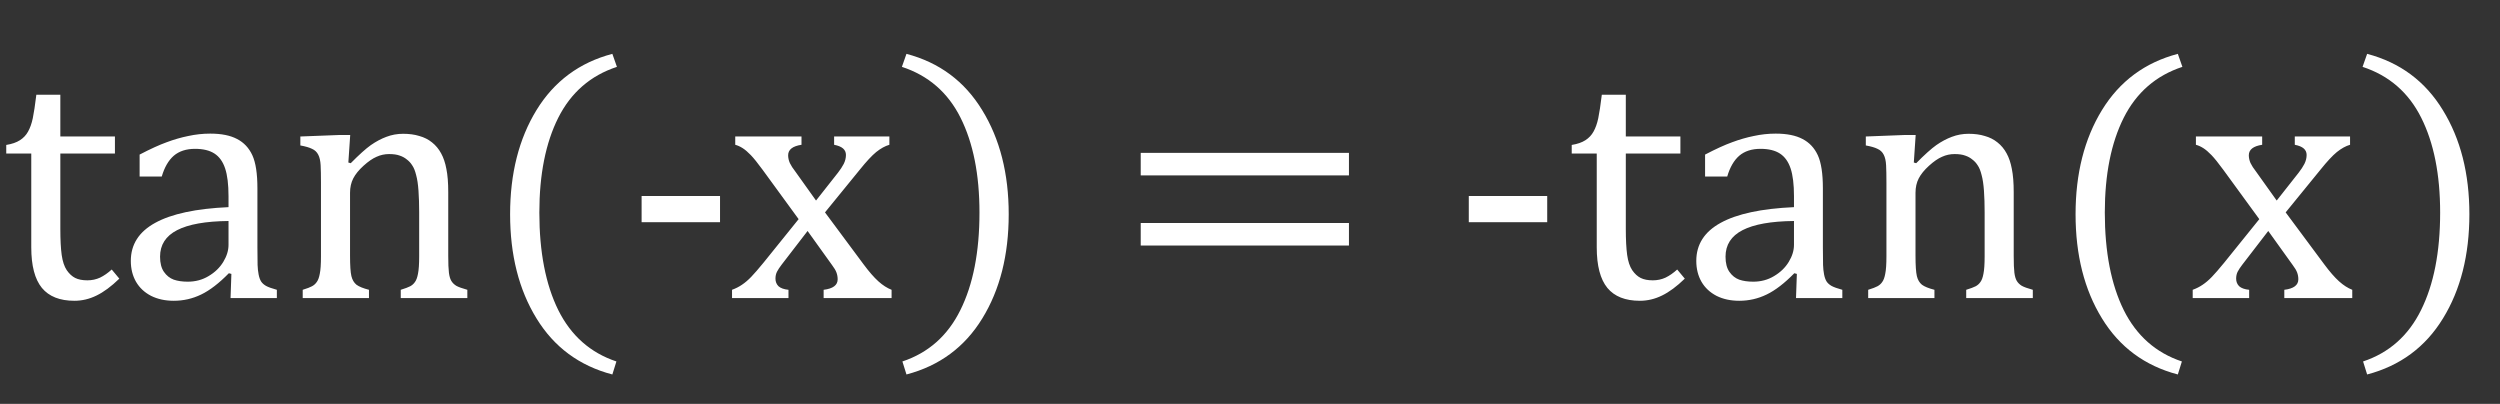 <svg width="260" height="42" viewBox="0 0 260 42" fill="none" xmlns="http://www.w3.org/2000/svg">
<rect x="0" y="0" width="260" height="42" fill="#333333" stroke="none"/>
<path d="M0.65 15.074C1.236 14.98 1.711 14.816 2.074 14.582C2.438 14.348 2.719 14.049 2.918 13.685C3.129 13.31 3.293 12.848 3.41 12.297C3.527 11.734 3.65 10.92 3.779 9.854H6.275V14.195H11.953V15.971H6.275V23.793C6.275 24.93 6.322 25.838 6.416 26.518C6.51 27.186 6.686 27.713 6.943 28.1C7.201 28.475 7.494 28.744 7.822 28.908C8.15 29.072 8.572 29.154 9.088 29.154C9.557 29.154 9.996 29.061 10.406 28.873C10.816 28.674 11.221 28.393 11.619 28.029L12.41 28.979C11.578 29.787 10.787 30.373 10.037 30.736C9.299 31.1 8.531 31.281 7.734 31.281C6.223 31.281 5.098 30.836 4.359 29.945C3.621 29.043 3.252 27.637 3.252 25.727V15.971H0.65V15.074ZM24.064 28.486L23.801 28.416C22.781 29.459 21.82 30.197 20.918 30.631C20.027 31.064 19.078 31.281 18.07 31.281C17.18 31.281 16.395 31.111 15.715 30.771C15.035 30.42 14.514 29.934 14.15 29.312C13.787 28.68 13.605 27.953 13.605 27.133C13.605 25.422 14.449 24.104 16.137 23.178C17.836 22.24 20.379 21.695 23.766 21.543V20.4C23.766 19.182 23.648 18.221 23.414 17.518C23.18 16.814 22.811 16.299 22.307 15.971C21.803 15.643 21.129 15.479 20.285 15.479C19.371 15.479 18.633 15.719 18.07 16.199C17.52 16.68 17.104 17.4 16.822 18.361H14.52V16.076C15.645 15.49 16.582 15.062 17.332 14.793C18.082 14.512 18.832 14.295 19.582 14.143C20.332 13.979 21.094 13.896 21.867 13.896C23.027 13.896 23.959 14.084 24.662 14.459C25.365 14.822 25.893 15.385 26.244 16.146C26.596 16.908 26.771 18.057 26.771 19.592V25.709C26.771 26.576 26.777 27.191 26.789 27.555C26.801 27.906 26.836 28.234 26.895 28.539C26.953 28.844 27.041 29.09 27.158 29.277C27.275 29.453 27.445 29.605 27.668 29.734C27.902 29.863 28.277 29.998 28.793 30.139V31H23.977L24.064 28.486ZM23.766 22.984C21.387 23.008 19.605 23.324 18.422 23.934C17.238 24.543 16.646 25.463 16.646 26.693C16.646 27.361 16.781 27.889 17.051 28.275C17.32 28.662 17.66 28.932 18.07 29.084C18.48 29.225 18.967 29.295 19.529 29.295C20.326 29.295 21.047 29.102 21.691 28.715C22.348 28.328 22.857 27.836 23.221 27.238C23.584 26.641 23.766 26.049 23.766 25.463V22.984ZM48.603 31H41.678V30.139C42.135 29.998 42.463 29.875 42.662 29.77C42.861 29.664 43.025 29.518 43.154 29.33C43.295 29.143 43.4 28.855 43.471 28.469C43.553 28.07 43.594 27.473 43.594 26.676V22.07C43.594 21.25 43.57 20.506 43.523 19.838C43.477 19.17 43.395 18.625 43.277 18.203C43.172 17.77 43.037 17.436 42.873 17.201C42.721 16.955 42.533 16.75 42.31 16.586C42.1 16.41 41.853 16.275 41.572 16.182C41.291 16.076 40.922 16.023 40.465 16.023C40.008 16.023 39.574 16.117 39.164 16.305C38.754 16.48 38.303 16.791 37.81 17.236C37.318 17.682 36.961 18.121 36.738 18.555C36.516 18.988 36.404 19.486 36.404 20.049V26.605C36.404 27.613 36.451 28.316 36.545 28.715C36.639 29.102 36.815 29.4 37.072 29.611C37.342 29.811 37.775 29.986 38.373 30.139V31H31.482V30.139C31.939 29.998 32.262 29.875 32.449 29.77C32.648 29.664 32.812 29.518 32.941 29.33C33.082 29.143 33.188 28.855 33.258 28.469C33.34 28.082 33.381 27.479 33.381 26.658V18.994C33.381 18.244 33.369 17.641 33.346 17.184C33.322 16.727 33.24 16.363 33.1 16.094C32.959 15.812 32.742 15.607 32.449 15.479C32.168 15.338 31.764 15.221 31.236 15.127V14.195L35.35 14.037H36.422L36.228 16.902L36.475 16.973C37.342 16.094 38.039 15.467 38.566 15.092C39.105 14.717 39.645 14.43 40.184 14.23C40.734 14.02 41.315 13.914 41.924 13.914C42.557 13.914 43.119 13.99 43.611 14.143C44.115 14.283 44.555 14.506 44.93 14.81C45.316 15.115 45.633 15.496 45.879 15.953C46.125 16.398 46.307 16.938 46.424 17.57C46.553 18.203 46.617 19.006 46.617 19.979V26.605C46.617 27.414 46.641 28 46.688 28.363C46.734 28.727 46.816 29.008 46.934 29.207C47.051 29.406 47.221 29.576 47.443 29.717C47.666 29.846 48.053 29.986 48.603 30.139V31ZM56.092 22.105C56.092 26.207 56.748 29.588 58.06 32.248C59.385 34.908 61.4 36.69 64.107 37.592L63.685 38.945C60.252 38.043 57.621 36.098 55.793 33.109C53.965 30.133 53.051 26.523 53.051 22.281C53.051 18.051 53.965 14.441 55.793 11.453C57.633 8.453 60.264 6.502 63.685 5.6L64.16 6.953C61.418 7.855 59.385 9.619 58.06 12.244C56.748 14.857 56.092 18.145 56.092 22.105ZM74.883 23.107H66.727V20.383H74.883V23.107ZM84.867 20.857L87.152 17.957C87.398 17.641 87.598 17.336 87.75 17.043C87.902 16.738 87.978 16.428 87.978 16.111C87.978 15.842 87.879 15.619 87.68 15.443C87.481 15.268 87.17 15.139 86.748 15.057V14.195H92.496V15.057C92.051 15.185 91.594 15.438 91.125 15.812C90.668 16.188 90.106 16.791 89.438 17.623L85.799 22.088L89.807 27.484C90.381 28.258 90.897 28.85 91.353 29.26C91.811 29.67 92.268 29.963 92.725 30.139V31H85.658V30.139C86.631 30.021 87.117 29.658 87.117 29.049C87.117 28.803 87.076 28.568 86.994 28.346C86.912 28.123 86.76 27.865 86.537 27.572L83.988 24.021L81.281 27.537C81.082 27.795 80.924 28.035 80.807 28.258C80.701 28.469 80.648 28.709 80.648 28.979C80.648 29.295 80.754 29.559 80.965 29.77C81.188 29.969 81.533 30.092 82.002 30.139V31H76.131V30.139C76.518 29.998 76.863 29.822 77.168 29.611C77.484 29.4 77.801 29.131 78.117 28.803C78.445 28.463 78.873 27.971 79.4 27.326L83.057 22.791L79.312 17.658C78.797 16.955 78.387 16.445 78.082 16.129C77.777 15.812 77.496 15.572 77.238 15.408C76.981 15.244 76.723 15.127 76.465 15.057V14.195H83.356V15.057C82.43 15.197 81.967 15.56 81.967 16.146C81.967 16.416 82.025 16.686 82.143 16.955C82.272 17.225 82.465 17.523 82.723 17.852L84.867 20.857ZM101.865 22.105C101.865 18.145 101.209 14.857 99.897 12.244C98.584 9.619 96.551 7.855 93.797 6.953L94.272 5.6C97.693 6.502 100.318 8.453 102.146 11.453C103.986 14.441 104.906 18.051 104.906 22.281C104.906 26.523 103.992 30.133 102.164 33.109C100.336 36.098 97.705 38.043 94.272 38.945L93.85 37.592C96.557 36.69 98.566 34.908 99.879 32.248C101.203 29.588 101.865 26.207 101.865 22.105ZM118.635 18.238V15.9H140.291V18.238H118.635ZM118.635 25.533V23.195H140.291V25.533H118.635ZM160.91 23.107H152.754V20.383H160.91V23.107ZM163.459 15.074C164.045 14.98 164.52 14.816 164.883 14.582C165.246 14.348 165.527 14.049 165.727 13.685C165.938 13.31 166.102 12.848 166.219 12.297C166.336 11.734 166.459 10.92 166.588 9.854H169.084V14.195H174.762V15.971H169.084V23.793C169.084 24.93 169.131 25.838 169.225 26.518C169.318 27.186 169.494 27.713 169.752 28.1C170.01 28.475 170.303 28.744 170.631 28.908C170.959 29.072 171.381 29.154 171.896 29.154C172.365 29.154 172.805 29.061 173.215 28.873C173.625 28.674 174.029 28.393 174.428 28.029L175.219 28.979C174.387 29.787 173.596 30.373 172.846 30.736C172.107 31.1 171.34 31.281 170.543 31.281C169.031 31.281 167.906 30.836 167.168 29.945C166.43 29.043 166.061 27.637 166.061 25.727V15.971H163.459V15.074ZM186.873 28.486L186.609 28.416C185.59 29.459 184.629 30.197 183.727 30.631C182.836 31.064 181.887 31.281 180.879 31.281C179.988 31.281 179.203 31.111 178.523 30.771C177.844 30.42 177.322 29.934 176.959 29.312C176.596 28.68 176.414 27.953 176.414 27.133C176.414 25.422 177.258 24.104 178.945 23.178C180.645 22.24 183.188 21.695 186.574 21.543V20.4C186.574 19.182 186.457 18.221 186.223 17.518C185.988 16.814 185.619 16.299 185.115 15.971C184.611 15.643 183.938 15.479 183.094 15.479C182.18 15.479 181.441 15.719 180.879 16.199C180.328 16.68 179.912 17.4 179.631 18.361H177.328V16.076C178.453 15.49 179.391 15.062 180.141 14.793C180.891 14.512 181.641 14.295 182.391 14.143C183.141 13.979 183.902 13.896 184.676 13.896C185.836 13.896 186.768 14.084 187.471 14.459C188.174 14.822 188.701 15.385 189.053 16.146C189.404 16.908 189.58 18.057 189.58 19.592V25.709C189.58 26.576 189.586 27.191 189.598 27.555C189.609 27.906 189.645 28.234 189.703 28.539C189.762 28.844 189.85 29.09 189.967 29.277C190.084 29.453 190.254 29.605 190.477 29.734C190.711 29.863 191.086 29.998 191.602 30.139V31H186.785L186.873 28.486ZM186.574 22.984C184.195 23.008 182.414 23.324 181.23 23.934C180.047 24.543 179.455 25.463 179.455 26.693C179.455 27.361 179.59 27.889 179.859 28.275C180.129 28.662 180.469 28.932 180.879 29.084C181.289 29.225 181.775 29.295 182.338 29.295C183.135 29.295 183.855 29.102 184.5 28.715C185.156 28.328 185.666 27.836 186.029 27.238C186.393 26.641 186.574 26.049 186.574 25.463V22.984ZM211.412 31H204.486V30.139C204.943 29.998 205.271 29.875 205.471 29.77C205.67 29.664 205.834 29.518 205.963 29.33C206.104 29.143 206.209 28.855 206.279 28.469C206.361 28.07 206.402 27.473 206.402 26.676V22.07C206.402 21.25 206.379 20.506 206.332 19.838C206.285 19.17 206.203 18.625 206.086 18.203C205.98 17.77 205.846 17.436 205.682 17.201C205.529 16.955 205.342 16.75 205.119 16.586C204.908 16.41 204.662 16.275 204.381 16.182C204.1 16.076 203.73 16.023 203.273 16.023C202.816 16.023 202.383 16.117 201.973 16.305C201.562 16.48 201.111 16.791 200.619 17.236C200.127 17.682 199.77 18.121 199.547 18.555C199.324 18.988 199.213 19.486 199.213 20.049V26.605C199.213 27.613 199.26 28.316 199.354 28.715C199.447 29.102 199.623 29.4 199.881 29.611C200.15 29.811 200.584 29.986 201.182 30.139V31H194.291V30.139C194.748 29.998 195.07 29.875 195.258 29.77C195.457 29.664 195.621 29.518 195.75 29.33C195.891 29.143 195.996 28.855 196.066 28.469C196.148 28.082 196.189 27.479 196.189 26.658V18.994C196.189 18.244 196.178 17.641 196.154 17.184C196.131 16.727 196.049 16.363 195.908 16.094C195.768 15.812 195.551 15.607 195.258 15.479C194.977 15.338 194.572 15.221 194.045 15.127V14.195L198.158 14.037H199.23L199.037 16.902L199.283 16.973C200.15 16.094 200.848 15.467 201.375 15.092C201.914 14.717 202.453 14.43 202.992 14.23C203.543 14.02 204.123 13.914 204.732 13.914C205.365 13.914 205.928 13.99 206.42 14.143C206.924 14.283 207.363 14.506 207.738 14.81C208.125 15.115 208.441 15.496 208.688 15.953C208.934 16.398 209.115 16.938 209.232 17.57C209.361 18.203 209.426 19.006 209.426 19.979V26.605C209.426 27.414 209.449 28 209.496 28.363C209.543 28.727 209.625 29.008 209.742 29.207C209.859 29.406 210.029 29.576 210.252 29.717C210.475 29.846 210.861 29.986 211.412 30.139V31ZM218.9 22.105C218.9 26.207 219.557 29.588 220.869 32.248C222.193 34.908 224.209 36.69 226.916 37.592L226.494 38.945C223.061 38.043 220.43 36.098 218.602 33.109C216.773 30.133 215.859 26.523 215.859 22.281C215.859 18.051 216.773 14.441 218.602 11.453C220.441 8.453 223.072 6.502 226.494 5.6L226.969 6.953C224.227 7.855 222.193 9.619 220.869 12.244C219.557 14.857 218.9 18.145 218.9 22.105ZM236.777 20.857L239.062 17.957C239.309 17.641 239.508 17.336 239.66 17.043C239.812 16.738 239.889 16.428 239.889 16.111C239.889 15.842 239.789 15.619 239.59 15.443C239.391 15.268 239.08 15.139 238.658 15.057V14.195H244.406V15.057C243.961 15.185 243.504 15.438 243.035 15.812C242.578 16.188 242.016 16.791 241.348 17.623L237.709 22.088L241.717 27.484C242.291 28.258 242.807 28.85 243.264 29.26C243.721 29.67 244.178 29.963 244.635 30.139V31H237.568V30.139C238.541 30.021 239.027 29.658 239.027 29.049C239.027 28.803 238.986 28.568 238.904 28.346C238.822 28.123 238.67 27.865 238.447 27.572L235.898 24.021L233.191 27.537C232.992 27.795 232.834 28.035 232.717 28.258C232.611 28.469 232.559 28.709 232.559 28.979C232.559 29.295 232.664 29.559 232.875 29.77C233.098 29.969 233.443 30.092 233.912 30.139V31H228.041V30.139C228.428 29.998 228.773 29.822 229.078 29.611C229.395 29.4 229.711 29.131 230.027 28.803C230.355 28.463 230.783 27.971 231.311 27.326L234.967 22.791L231.223 17.658C230.707 16.955 230.297 16.445 229.992 16.129C229.688 15.812 229.406 15.572 229.148 15.408C228.891 15.244 228.633 15.127 228.375 15.057V14.195H235.266V15.057C234.34 15.197 233.877 15.56 233.877 16.146C233.877 16.416 233.936 16.686 234.053 16.955C234.182 17.225 234.375 17.523 234.633 17.852L236.777 20.857ZM253.775 22.105C253.775 18.145 253.119 14.857 251.807 12.244C250.494 9.619 248.461 7.855 245.707 6.953L246.182 5.6C249.604 6.502 252.229 8.453 254.057 11.453C255.896 14.441 256.816 18.051 256.816 22.281C256.816 26.523 255.902 30.133 254.074 33.109C252.246 36.098 249.615 38.043 246.182 38.945L245.76 37.592C248.467 36.69 250.477 34.908 251.789 32.248C253.113 29.588 253.775 26.207 253.775 22.105Z" fill="white"/>
</svg>
